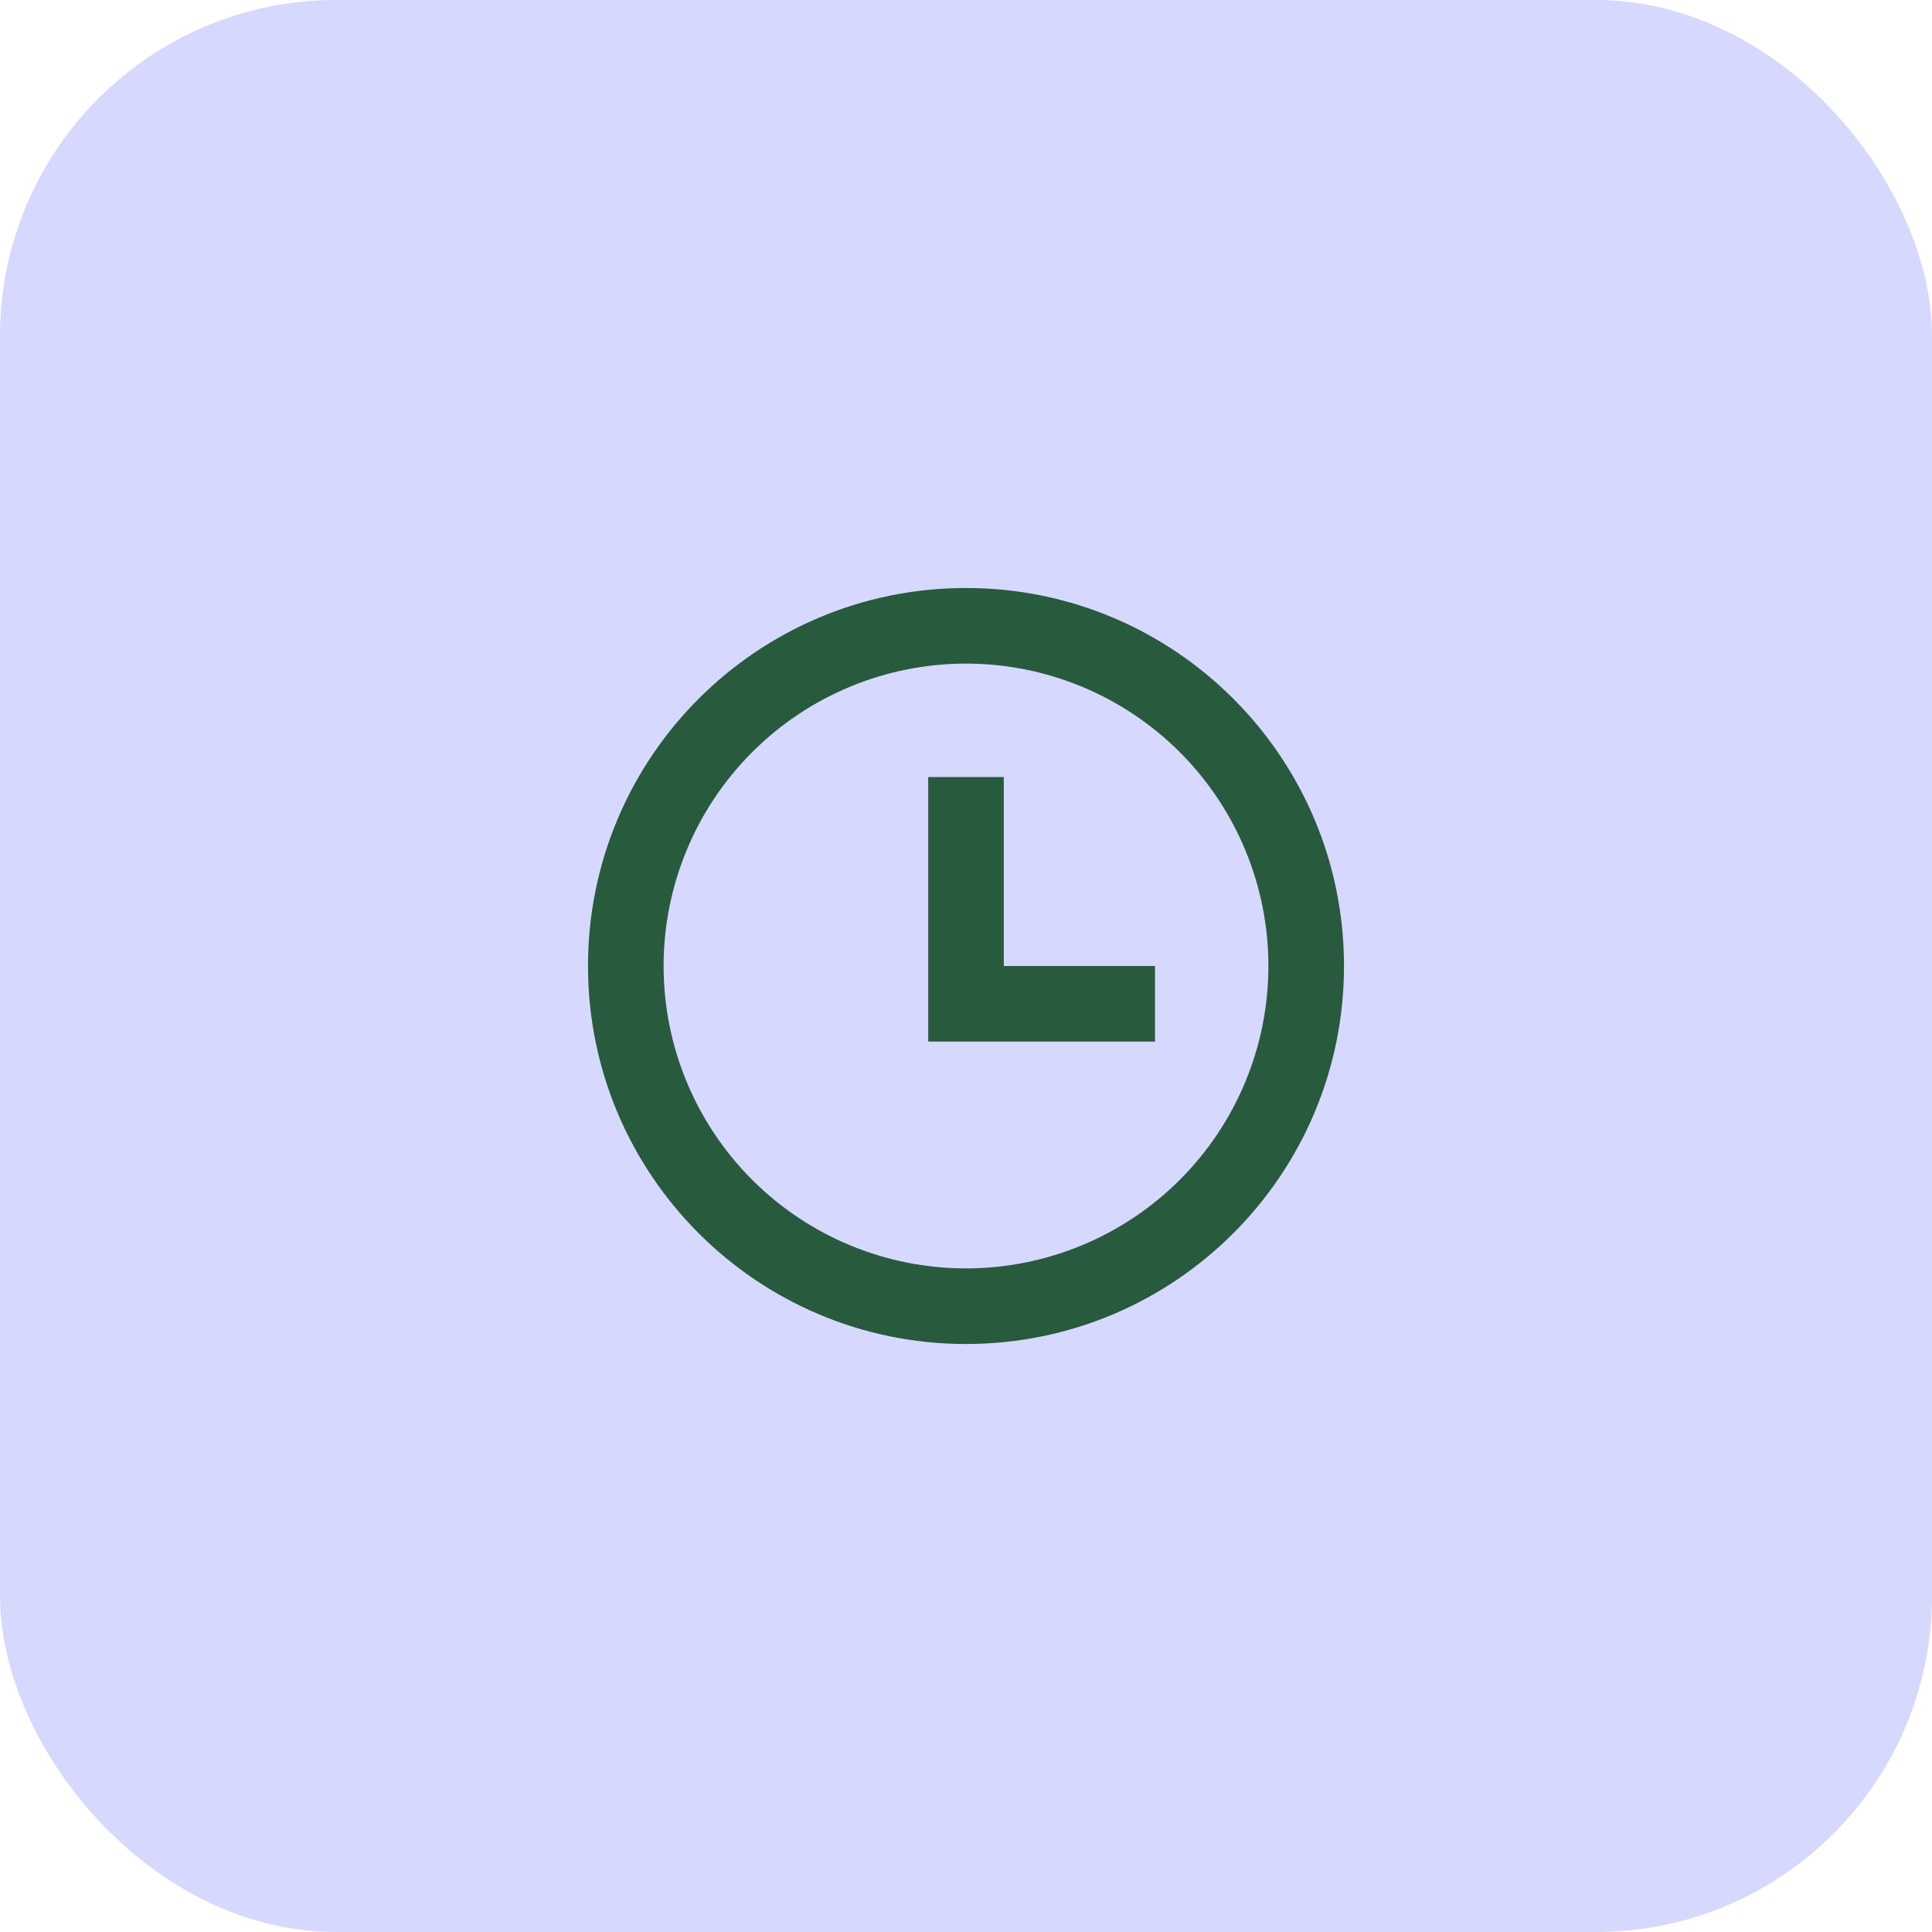 <svg width="46" height="46" viewBox="0 0 46 46" fill="none" xmlns="http://www.w3.org/2000/svg">
<rect width="46" height="46" rx="8" fill="#D7D8FE"/>
<path d="M23 32C18.029 32 14 27.971 14 23C14 18.029 18.029 14 23 14C27.971 14 32 18.029 32 23C32 27.971 27.971 32 23 32ZM23 30.2C24.91 30.2 26.741 29.441 28.091 28.091C29.441 26.741 30.2 24.91 30.2 23C30.2 21.09 29.441 19.259 28.091 17.909C26.741 16.559 24.91 15.8 23 15.8C21.09 15.8 19.259 16.559 17.909 17.909C16.559 19.259 15.8 21.09 15.8 23C15.8 24.91 16.559 26.741 17.909 28.091C19.259 29.441 21.09 30.2 23 30.2ZM23.9 23H27.5V24.8H22.1V18.5H23.9V23Z" fill="#285a3d"/>
</svg>
